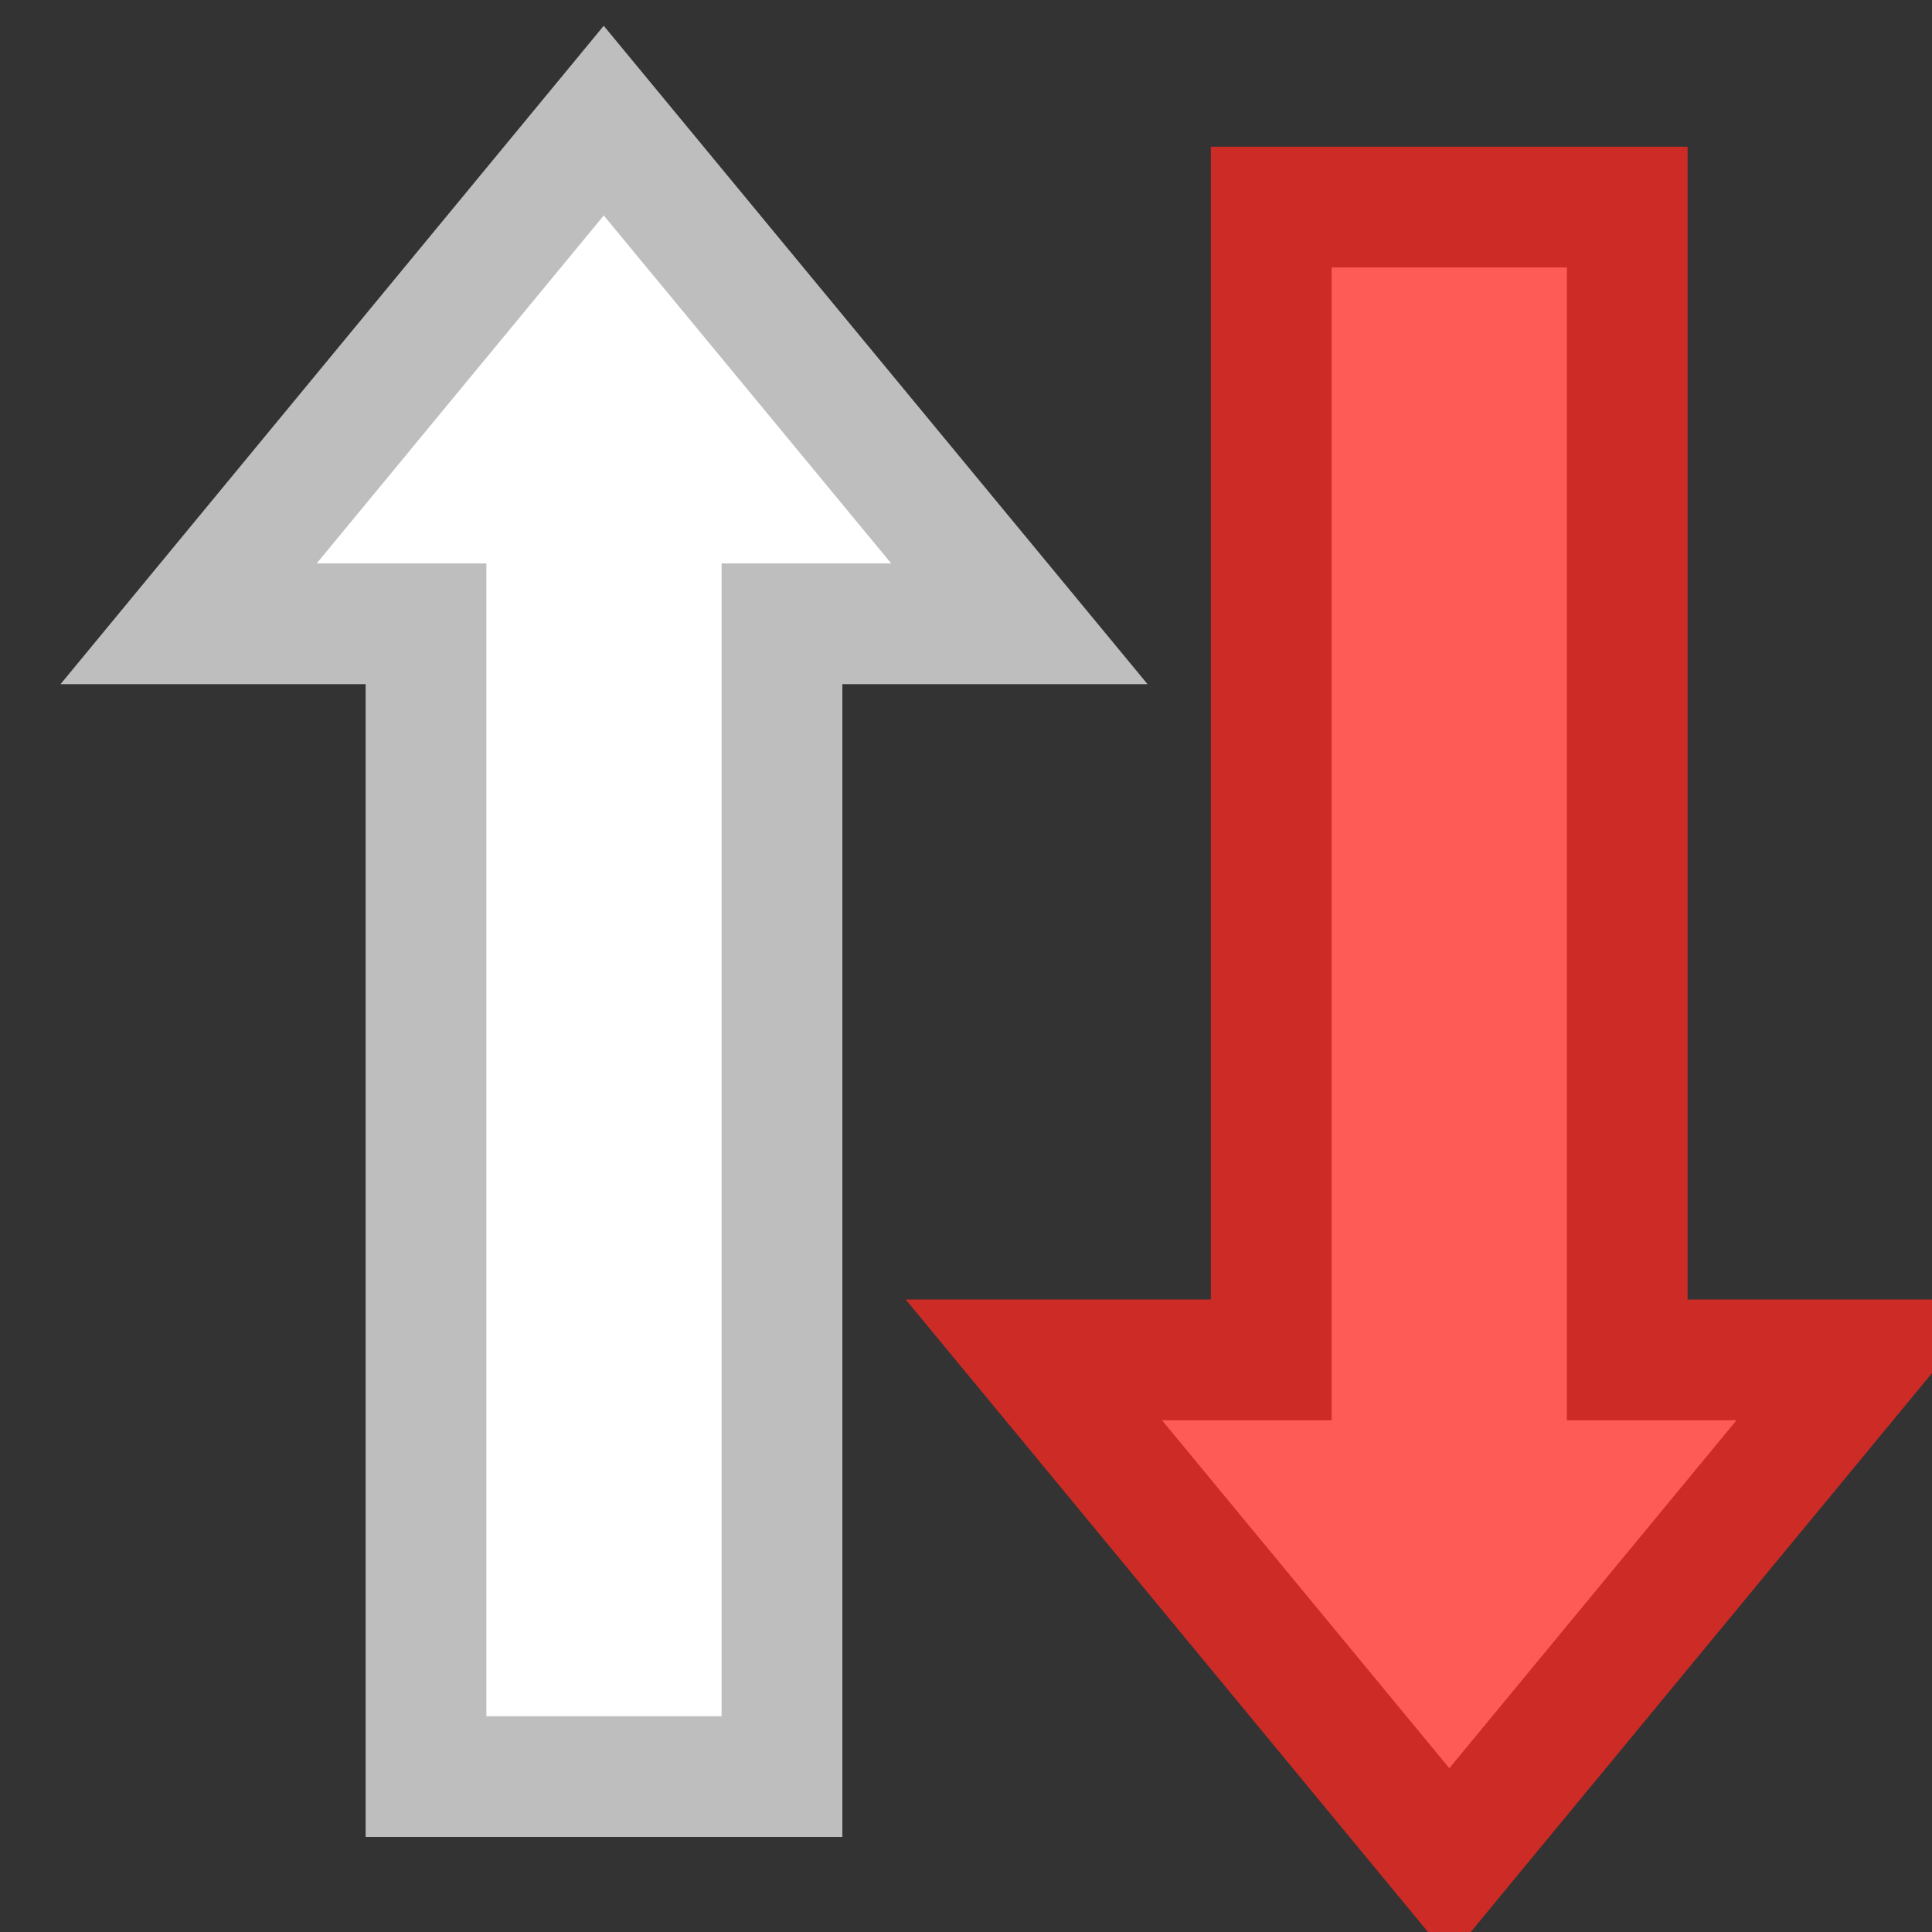 <?xml version="1.0" encoding="UTF-8" standalone="no"?>
<!-- Created with Inkscape (http://www.inkscape.org/) -->

<svg
   width="16"
   height="16"
   viewBox="0 0 16 16"
   version="1.1"
   id="SVGRoot"
   xml:space="preserve"
   xmlns="http://www.w3.org/2000/svg"
   xmlns:svg="http://www.w3.org/2000/svg"><rect x="0" y="0" width="16" height="16" fill="#333333" stroke="none"/><defs
     id="defs542" /><g
     id="layer1"
     transform="translate(-100,-120)"><path
       style="fill:#ffffff;fill-opacity:1;stroke:#bebebe;stroke-width:1;stroke-linecap:butt;stroke-linejoin:miter;stroke-dasharray:none;stroke-opacity:1;paint-order:markers fill stroke;stop-color:#000000"
       d="m 101.562,125.166 v 0 h 1.966 v 9.547 h 2.948 v -9.547 h 1.966 v 0 L 105,120.999 Z"
       id="use2558" /><path
       style="fill:#ff5b56;fill-opacity:1;stroke:#cc2b26;stroke-width:1;stroke-linecap:butt;stroke-linejoin:miter;stroke-dasharray:none;stroke-opacity:1;paint-order:fill markers stroke;stop-color:#000000"
       d="m 115.442,131.262 v 0 h -1.966 v -9.547 h -2.948 v 9.547 h -1.966 v 0 l 3.441,4.167 z"
       id="use2582" /></g></svg>
